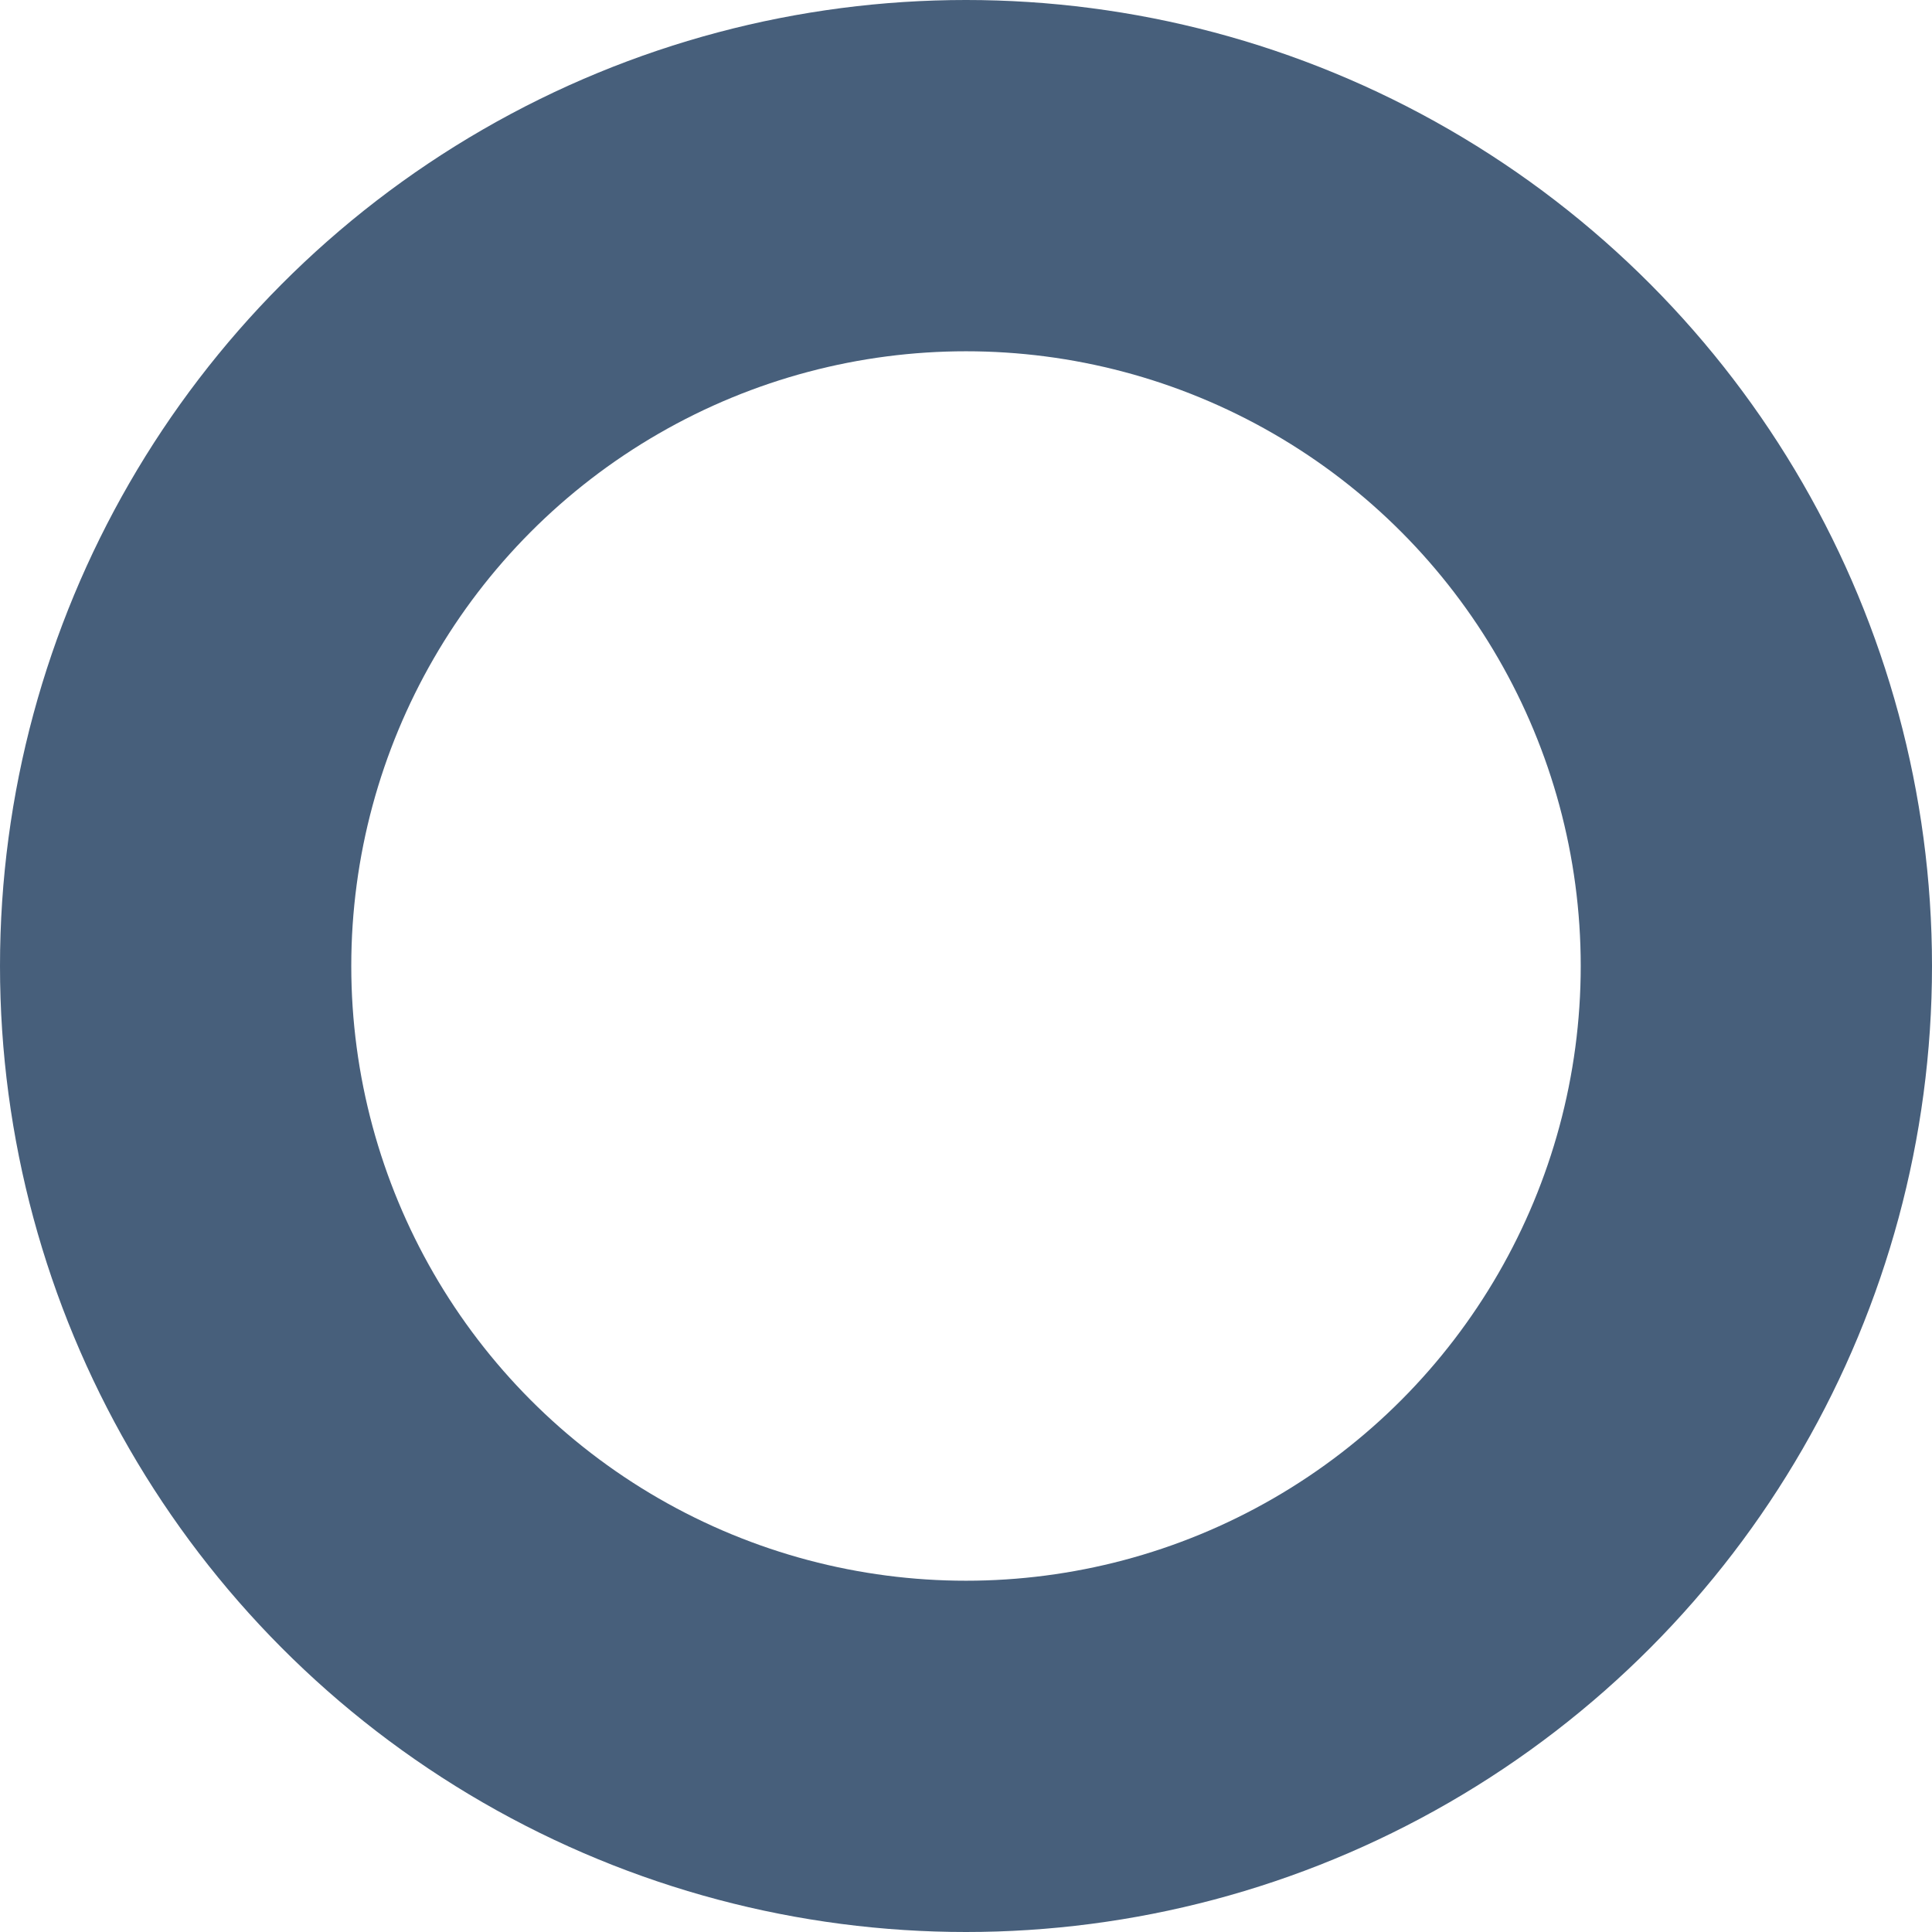 <svg xmlns="http://www.w3.org/2000/svg" xmlns:xlink="http://www.w3.org/1999/xlink" width="11" height="11" viewBox="0 0 11 11">
    <defs>
        <rect id="b" width="1079" height="797" x="310" y="64" rx="4"/>
        <filter id="a" width="106.9%" height="109.3%" x="-3.4%" y="-4.4%" filterUnits="objectBoundingBox">
            <feOffset dy="2" in="SourceAlpha" result="shadowOffsetOuter1"/>
            <feGaussianBlur in="shadowOffsetOuter1" result="shadowBlurOuter1" stdDeviation="12"/>
            <feColorMatrix in="shadowBlurOuter1" values="0 0 0 0 0.751 0 0 0 0 0.751 0 0 0 0 0.751 0 0 0 0.5 0"/>
        </filter>
    </defs>
    <g fill="none" fill-rule="evenodd">
        <path fill="#F2F2F4" d="M-1283-195H157v940h-1440z"/>
        <g transform="translate(-1283 -195)">
            <use fill="#000" filter="url(#a)" xlink:href="#b"/>
            <use fill="#FFF" xlink:href="#b"/>
        </g>
        <path fill="#FFF" d="M-973-20H106v49H-973z"/>
        <g>
            <circle cx="5.5" cy="5.5" r="5.5" fill="#475F7B"/>
            <circle cx="5.5" cy="5.5" r="3.5" fill="#FFF"/>
        </g>
    </g>
</svg>
